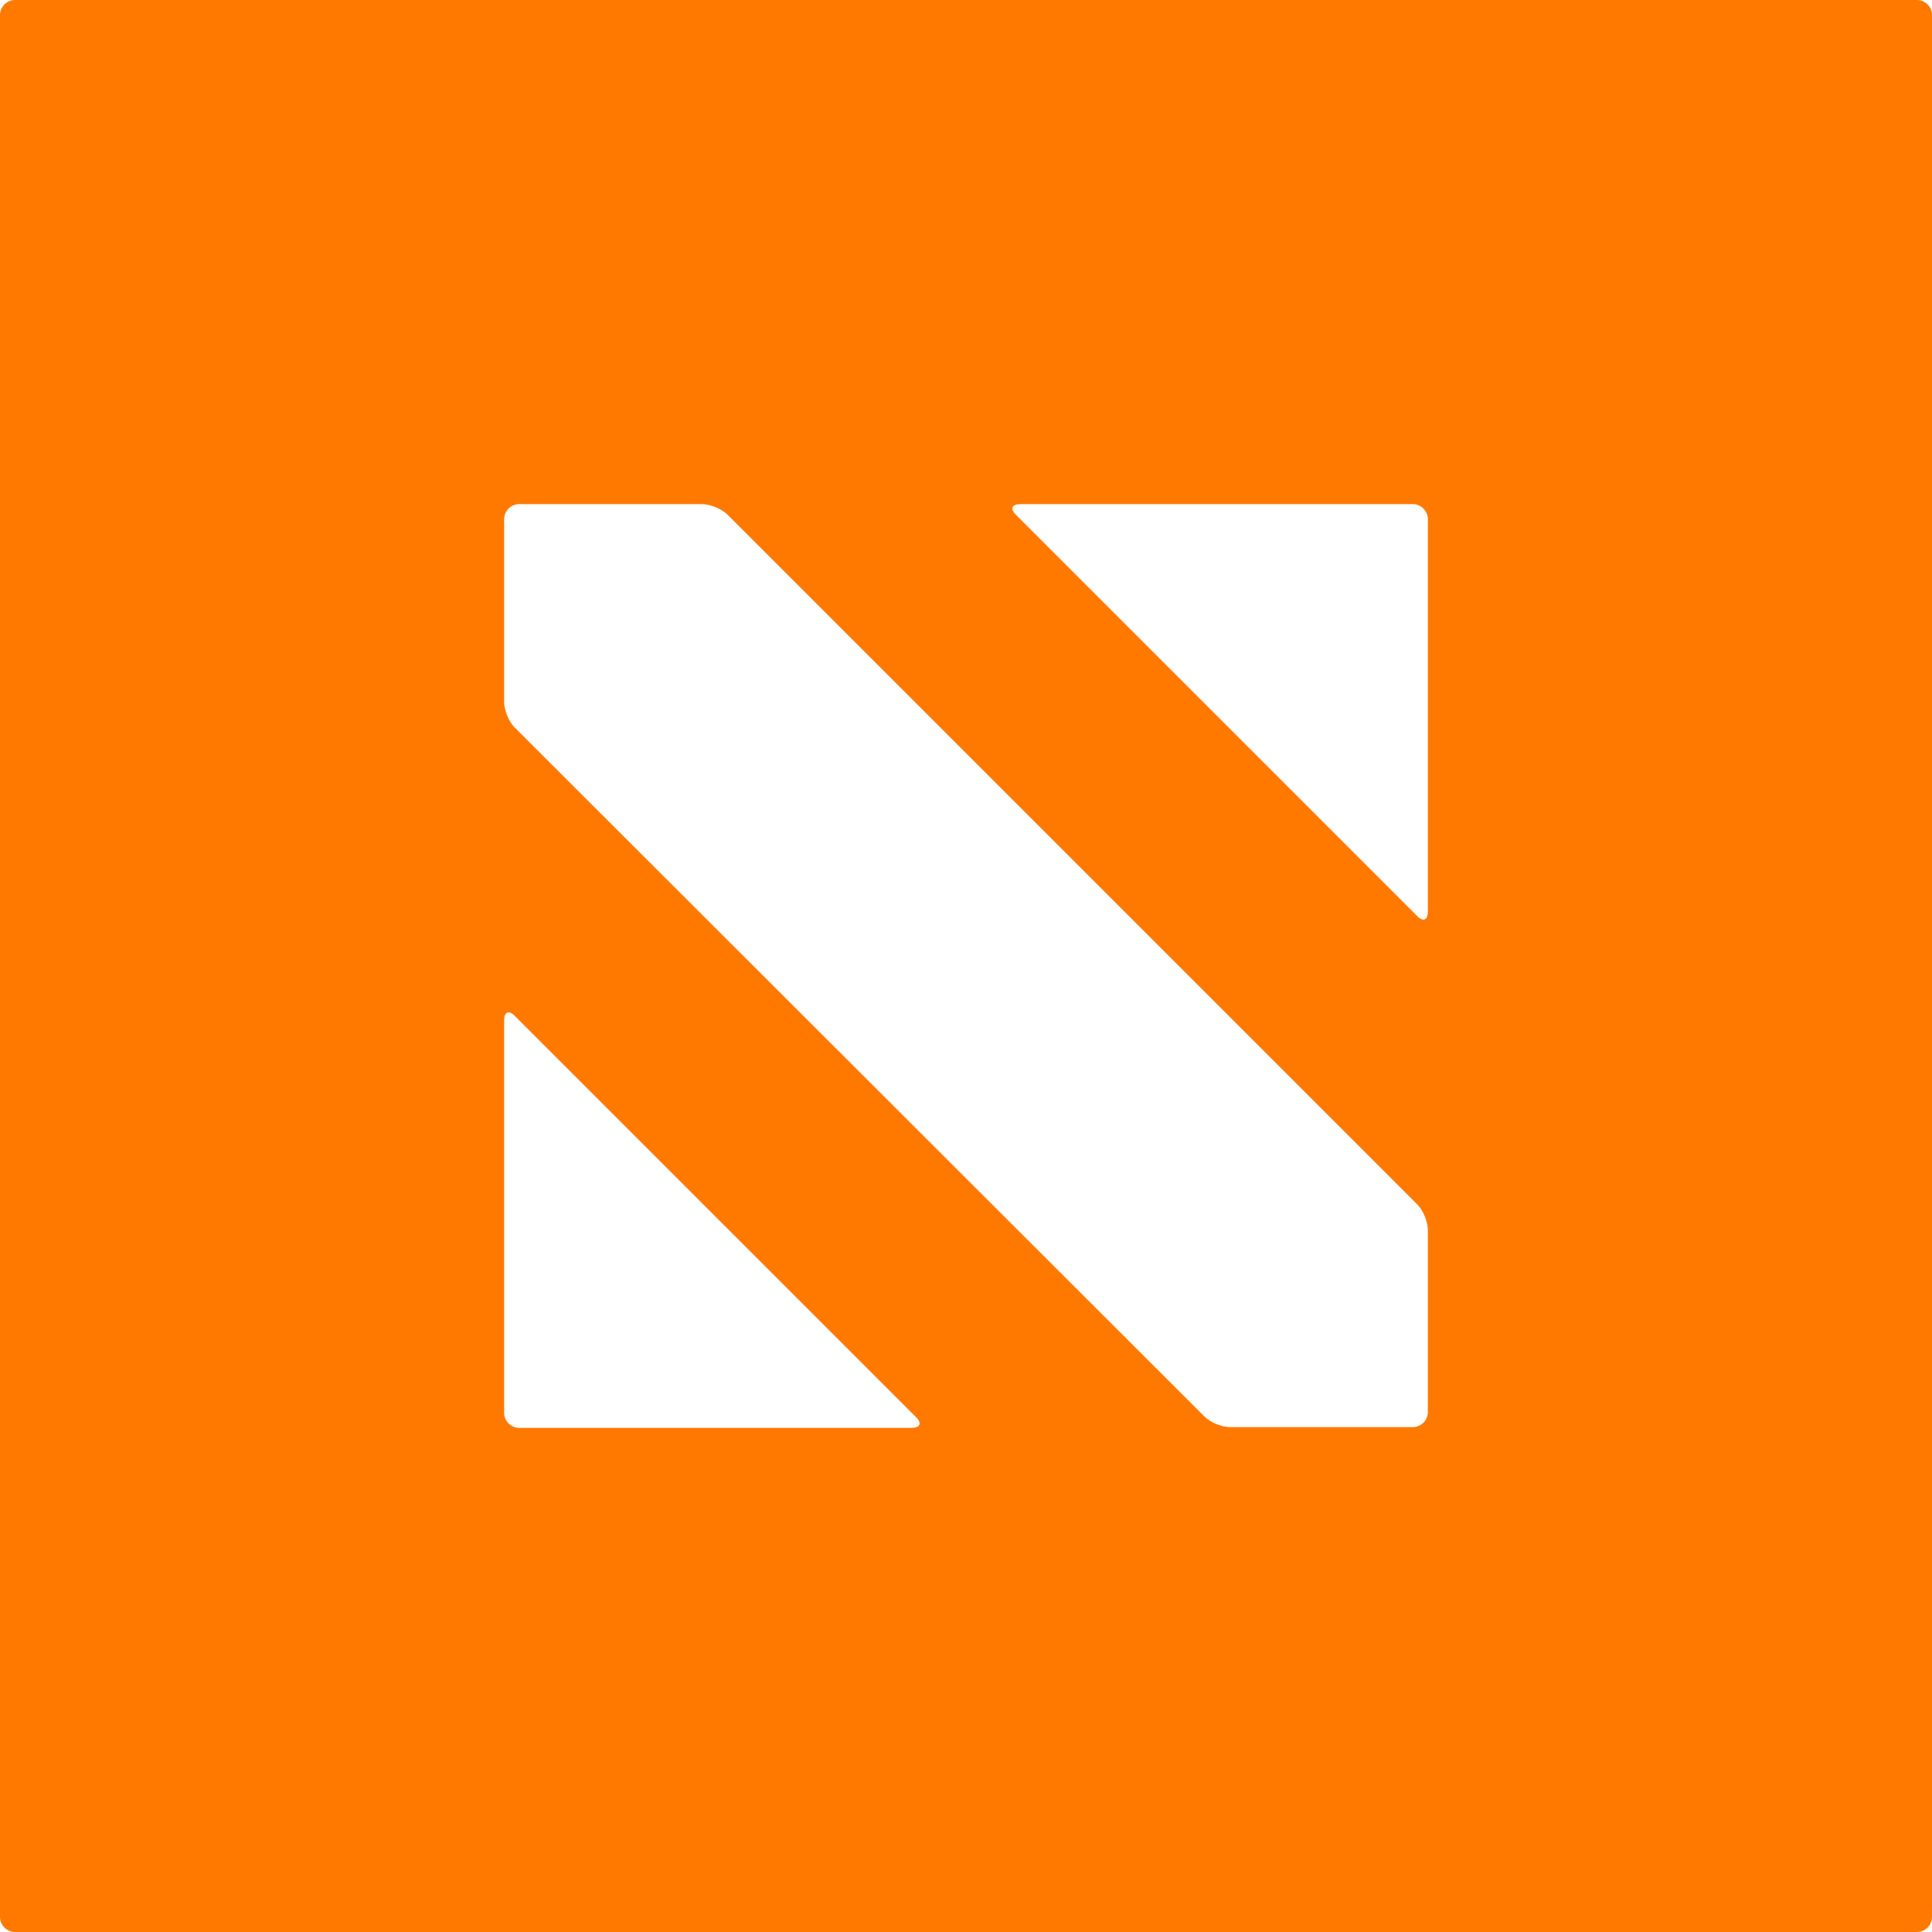 <svg id="Layer_1" xmlns="http://www.w3.org/2000/svg" viewBox="0 0 256 256">
  <style>
    .st0{display:none;} .st1{display:inline;fill:#FF7900;} .st2{fill:#FFFFFF;} .st3{fill:#FF7900;}
  </style>
  <g id="Layer_1_1_" class="st0">
    <path id="Layer_2" class="st1" d="M189.2 39.5H39.5v177h177v-177h-27.3zm0 149.7H66.8V66.8h122.4v122.4z"/>
    <path id="Layer_3" class="st1" d="M161 189.2h-38.2l-56-56V95l94.2 94.2zM95 66.8h38.2l56 56V161L95 66.8z"/>
  </g>
  <path class="st2" d="M0 0h256v256H0z" id="Layer_2_1_"/>
  <path class="st3" d="M2 0C.9 0 0 .9 0 2v252c0 1.1.9 2 2 2h252c1.1 0 2-.9 2-2V2c0-1.1-.9-2-2-2H2zm66.8 189.2c-1.1 0-2-.9-2-2v-52c0-1.1.6-1.4 1.4-.6l53.2 53.2c.8.8.5 1.4-.6 1.4h-52zm-.6-92.8c-.8-.8-1.4-2.3-1.4-3.4V68.8c0-1.1.9-2 2-2H93c1.1 0 2.6.6 3.4 1.4l91.4 91.4c.8.8 1.4 2.3 1.4 3.4v24.1c0 1.1-.9 2-2 2H163c-1.1 0-2.6-.6-3.4-1.4L68.2 96.4zm119-29.6c1.1 0 2 .9 2 2v52c0 1.1-.6 1.4-1.4.6l-53.2-53.2c-.8-.8-.5-1.4.6-1.4h52z"/>
</svg>
